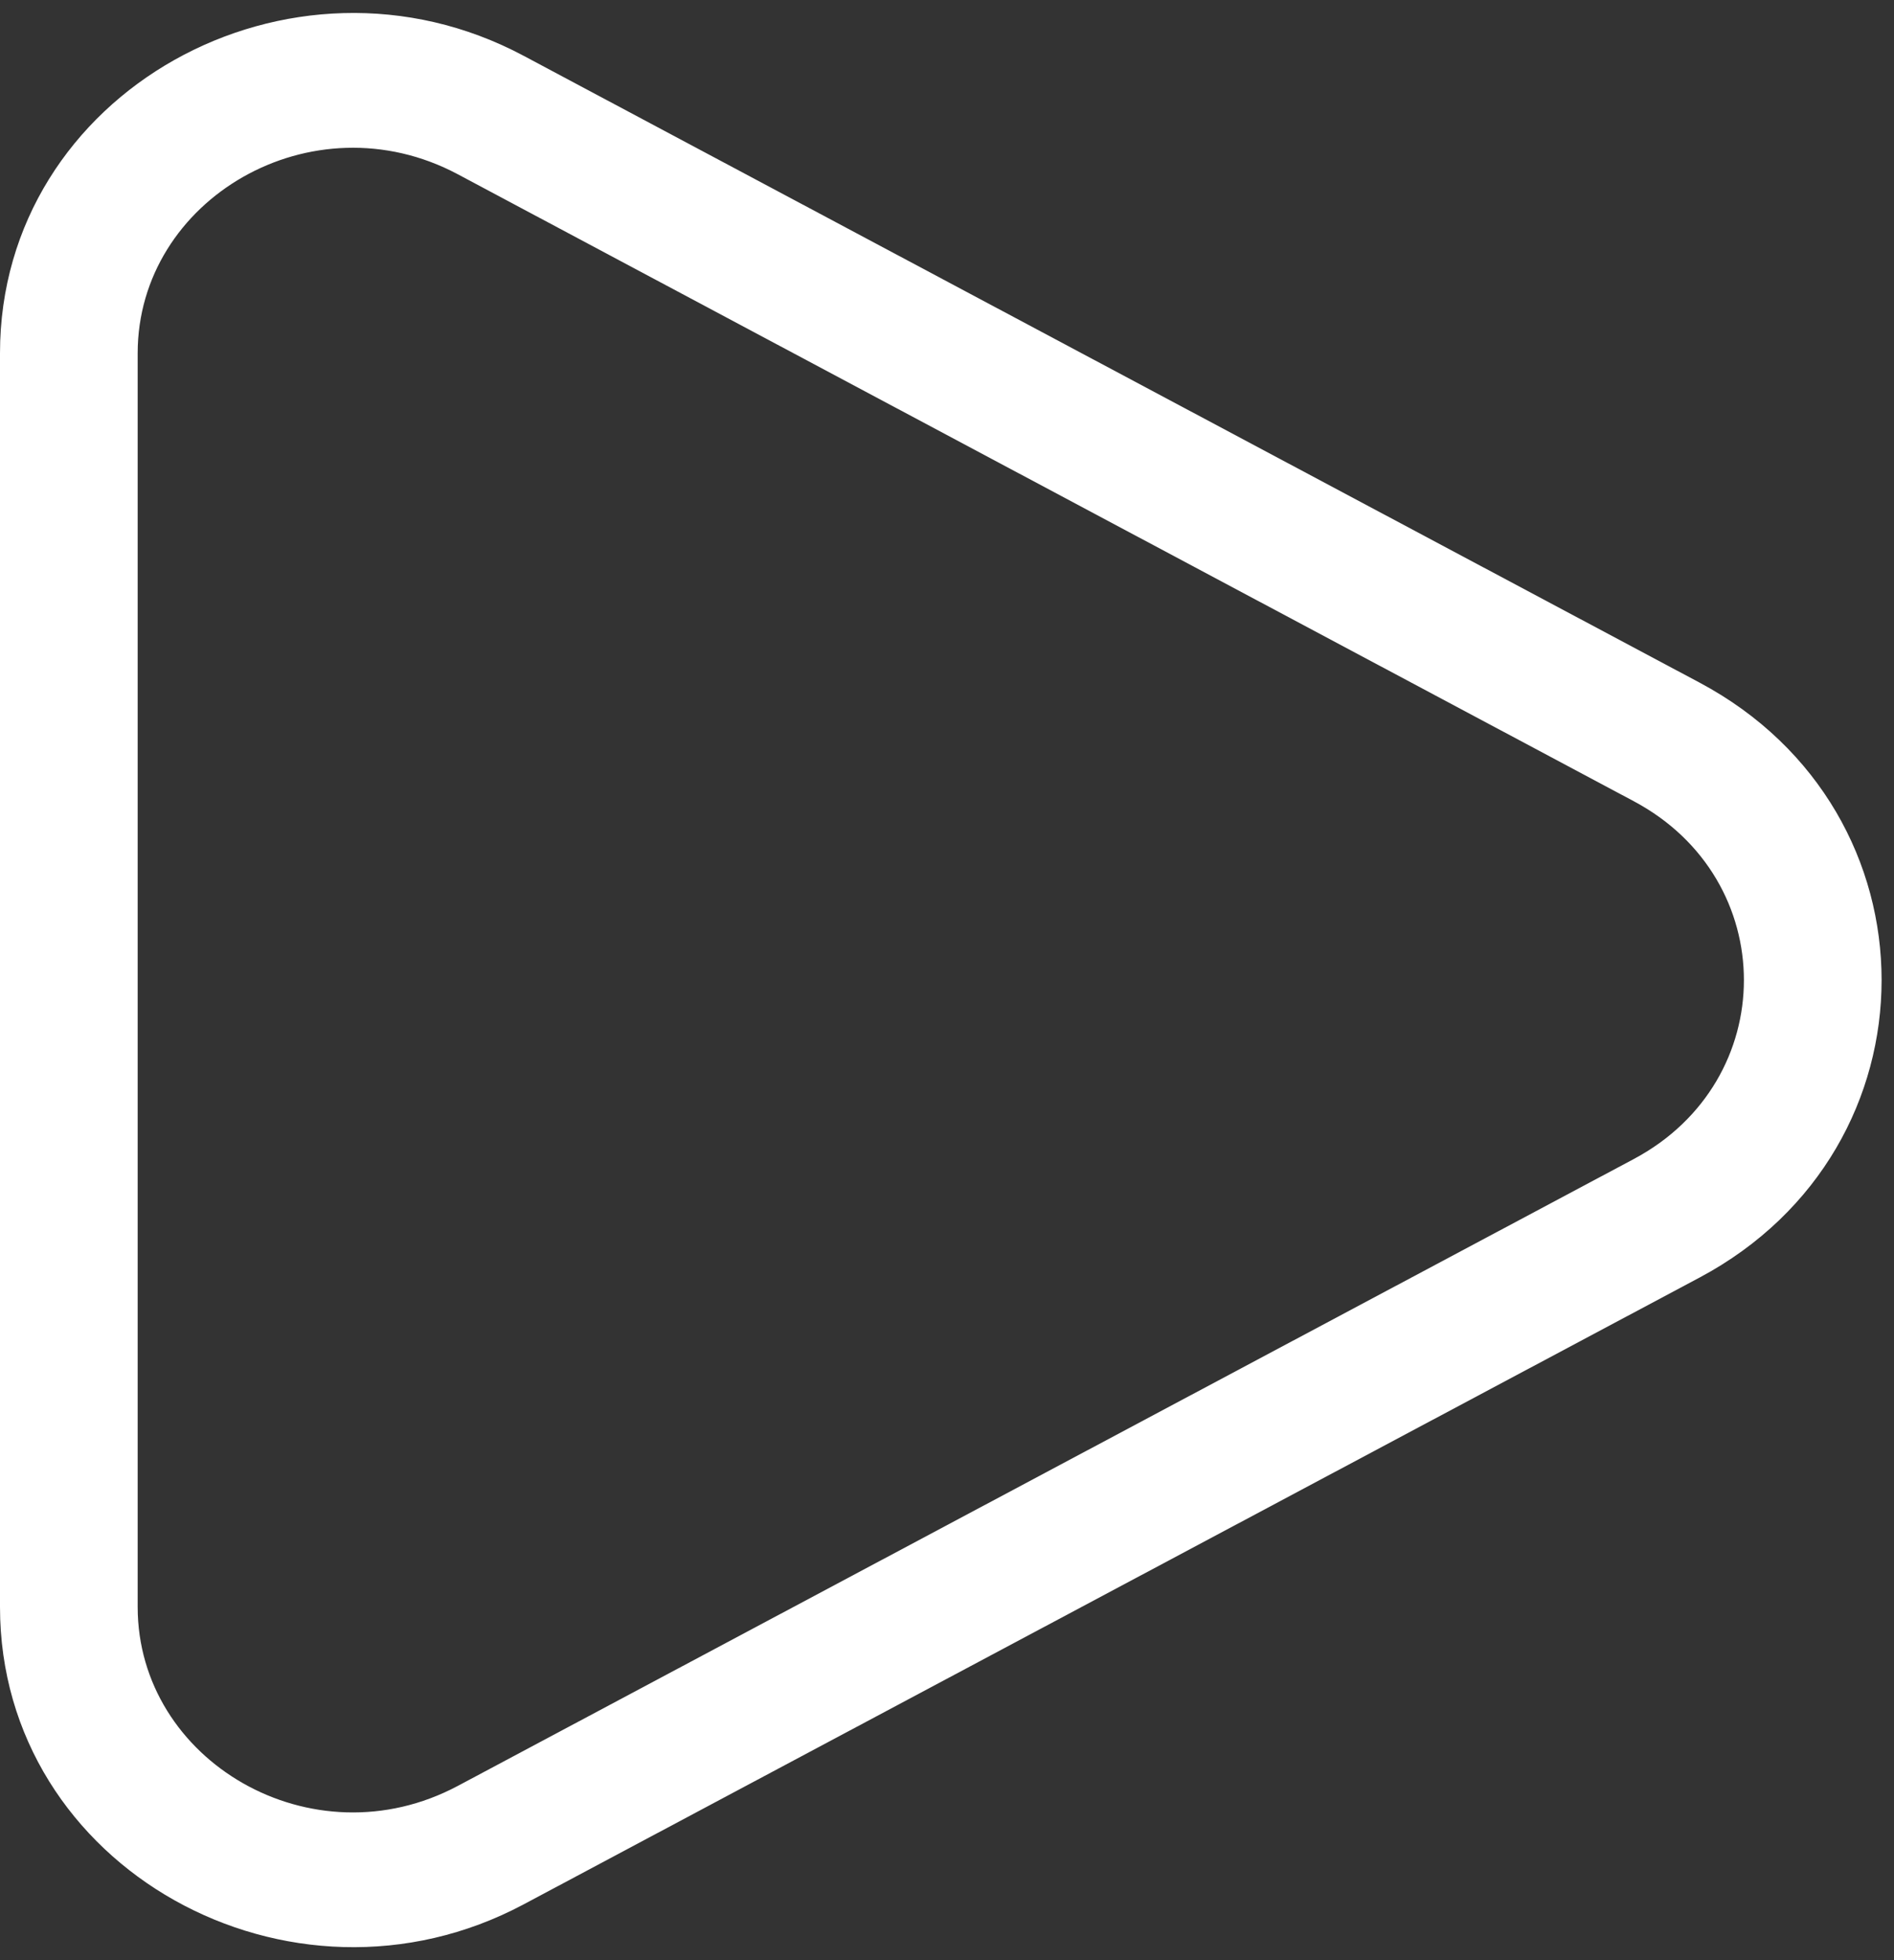 <svg width="87" height="90" viewBox="0 0 87 90" fill="none" xmlns="http://www.w3.org/2000/svg">
<rect x="0" y="0" width="87" height="90" fill="#333333" stroke="none"/>
<path fill-rule="evenodd" clip-rule="evenodd" d="M21.03 8.002C14.343 4.441 6.324 9.143 6.324 16.219V73.782C6.324 80.863 14.343 85.56 21.03 81.999L75.046 53.217C81.792 49.623 81.792 40.378 75.046 36.788L21.03 8.002ZM0 16.219C0 4.218 13.352 -3.143 24.053 2.562L78.07 31.343C89.217 37.284 89.217 52.718 78.07 58.658L24.053 87.439C13.352 93.14 0 85.787 0 73.782V16.219Z" fill="white"/>
</svg>
